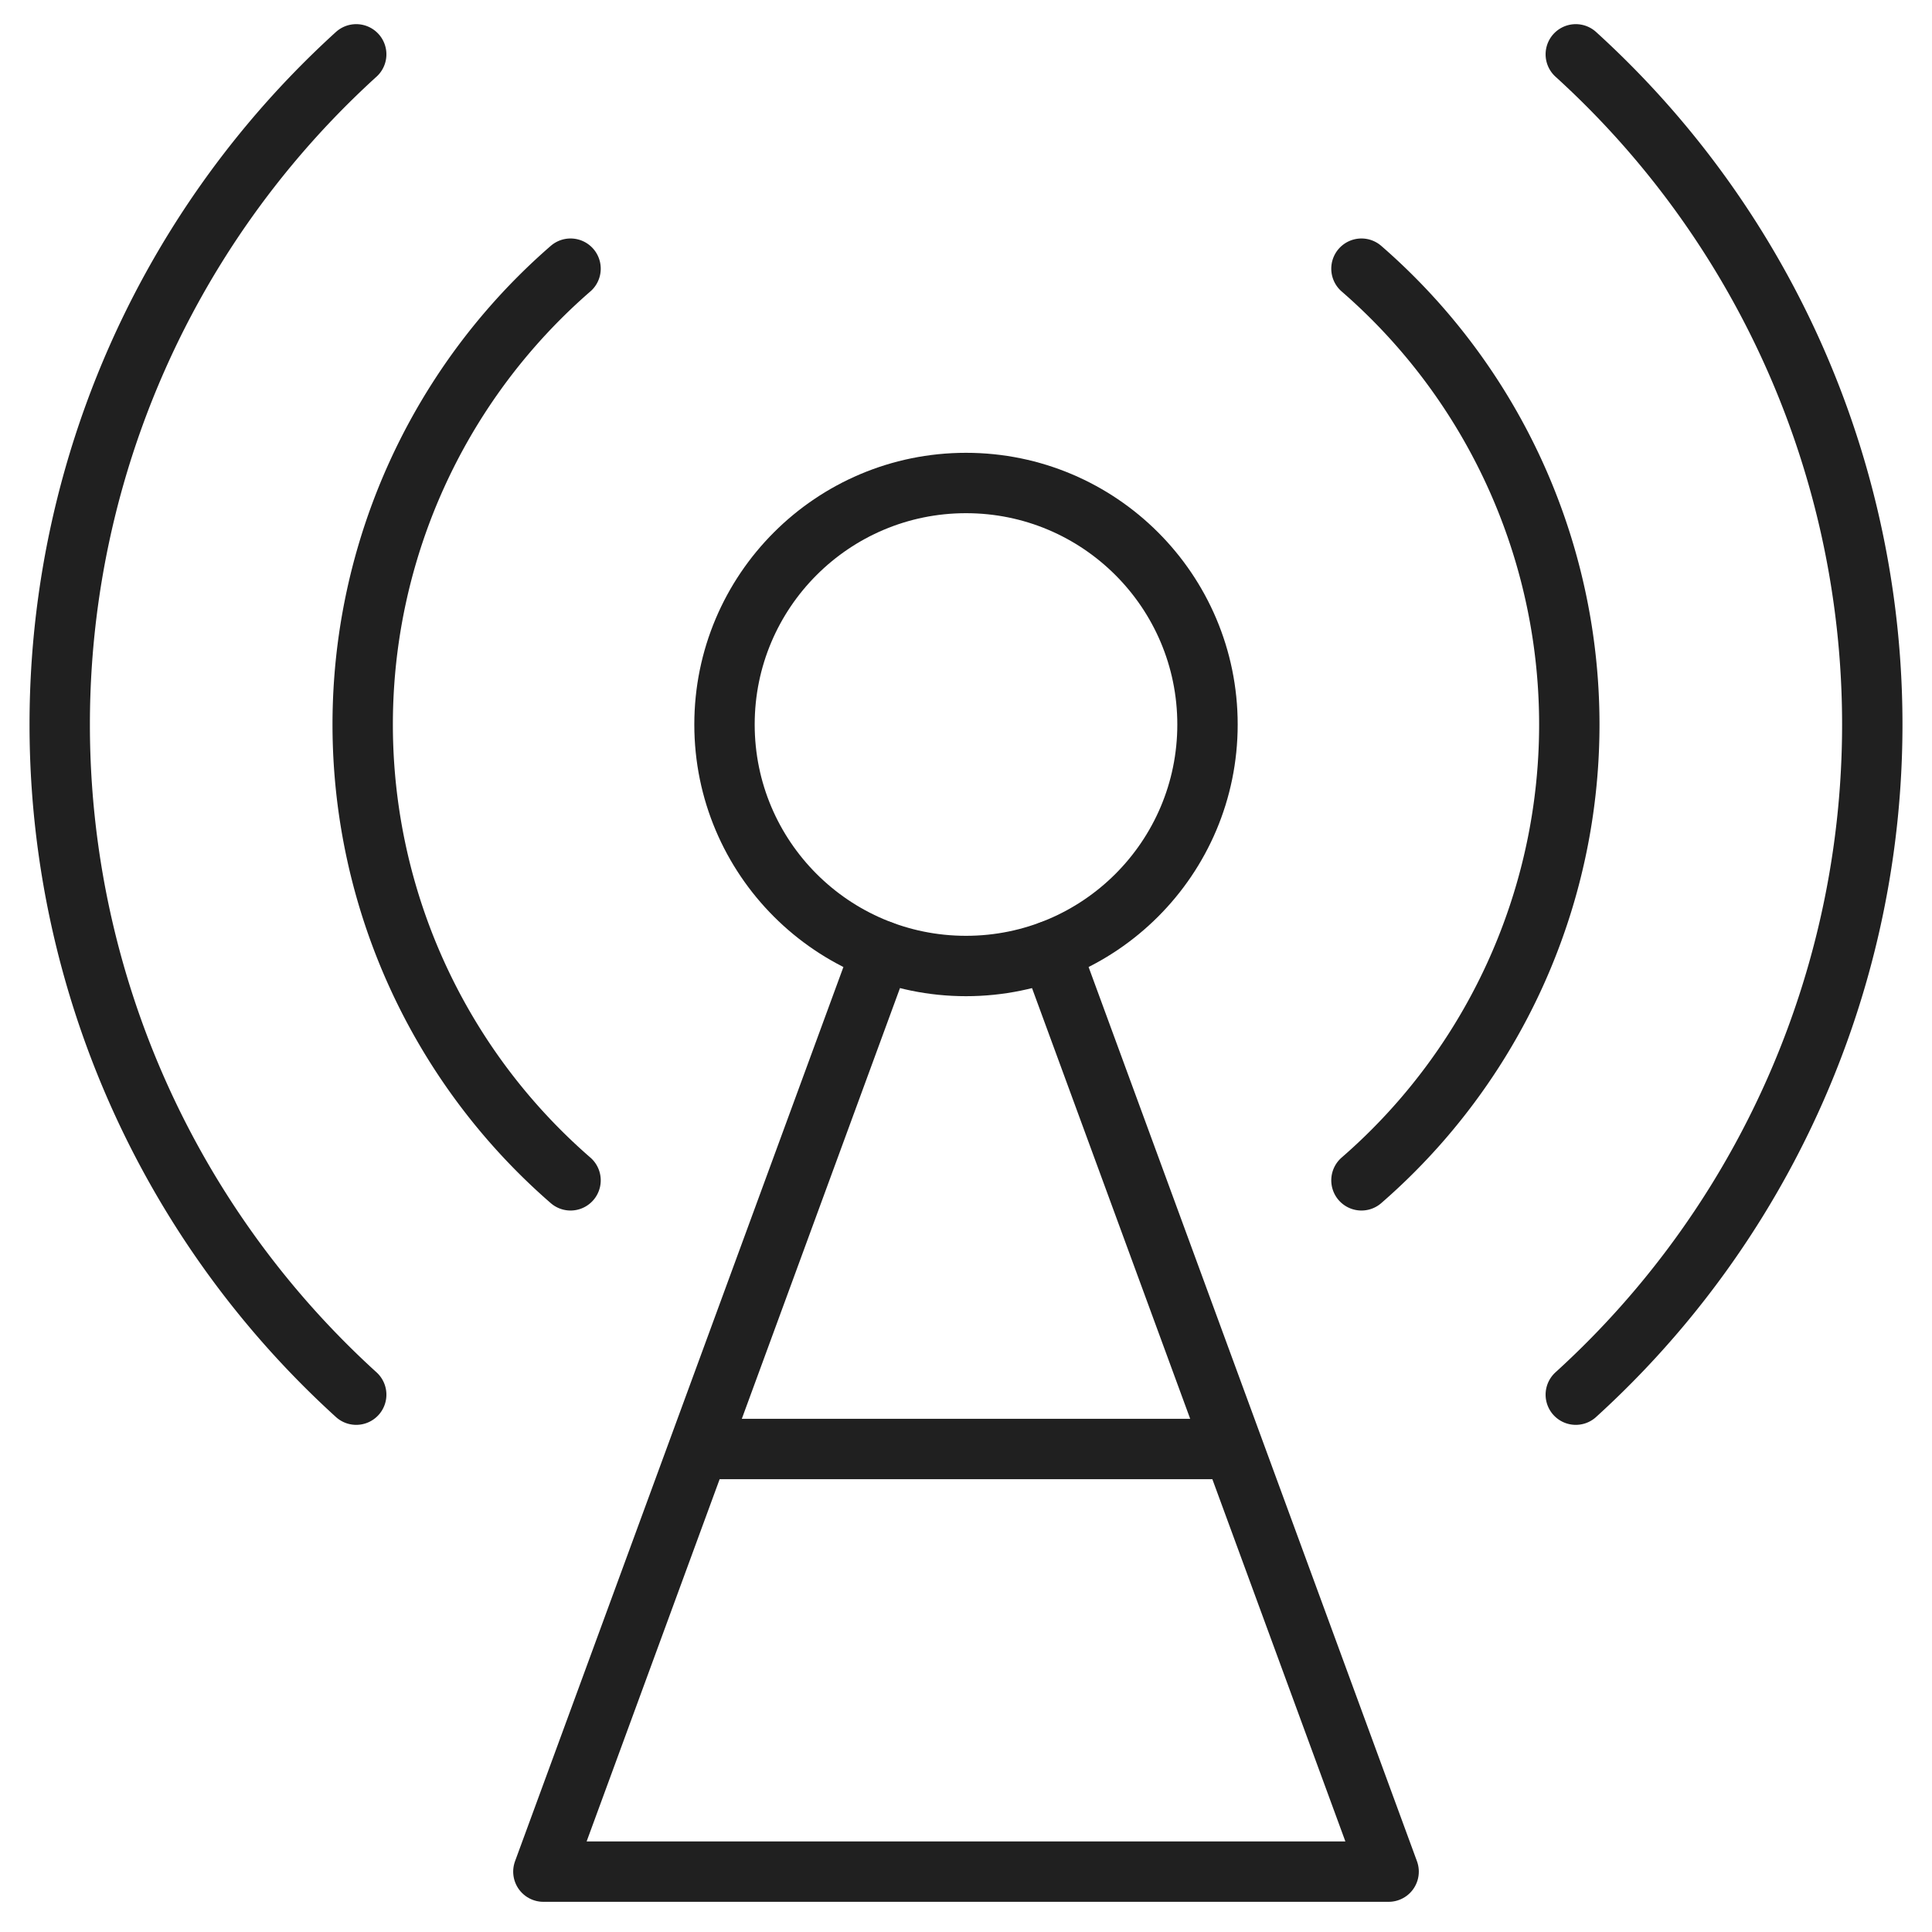 <svg xmlns="http://www.w3.org/2000/svg" viewBox="0 0 64 64" aria-labelledby="title" aria-describedby="desc"><circle data-name="layer1" cx="32" cy="24" r="8" fill="none" stroke="#202020" stroke-miterlimit="10" stroke-width="2" stroke-linejoin="round" stroke-linecap="round"/><path data-name="layer2" d="M45.1 8.9a20 20 0 0 1 0 30.2m-26.2 0a20 20 0 0 1 0-30.2m33.3-7.1a30 30 0 0 1 0 44.4m-40.4 0a30 30 0 0 1 0-44.4" fill="none" stroke="#202020" stroke-miterlimit="10" stroke-width="2" stroke-linejoin="round" stroke-linecap="round"/><path data-name="layer1" fill="none" stroke="#202020" stroke-miterlimit="10" stroke-width="2" d="M29.2 31.5L18 62h28L34.8 31.5M23.6 48h17.2" stroke-linejoin="round" stroke-linecap="round"/></svg>
